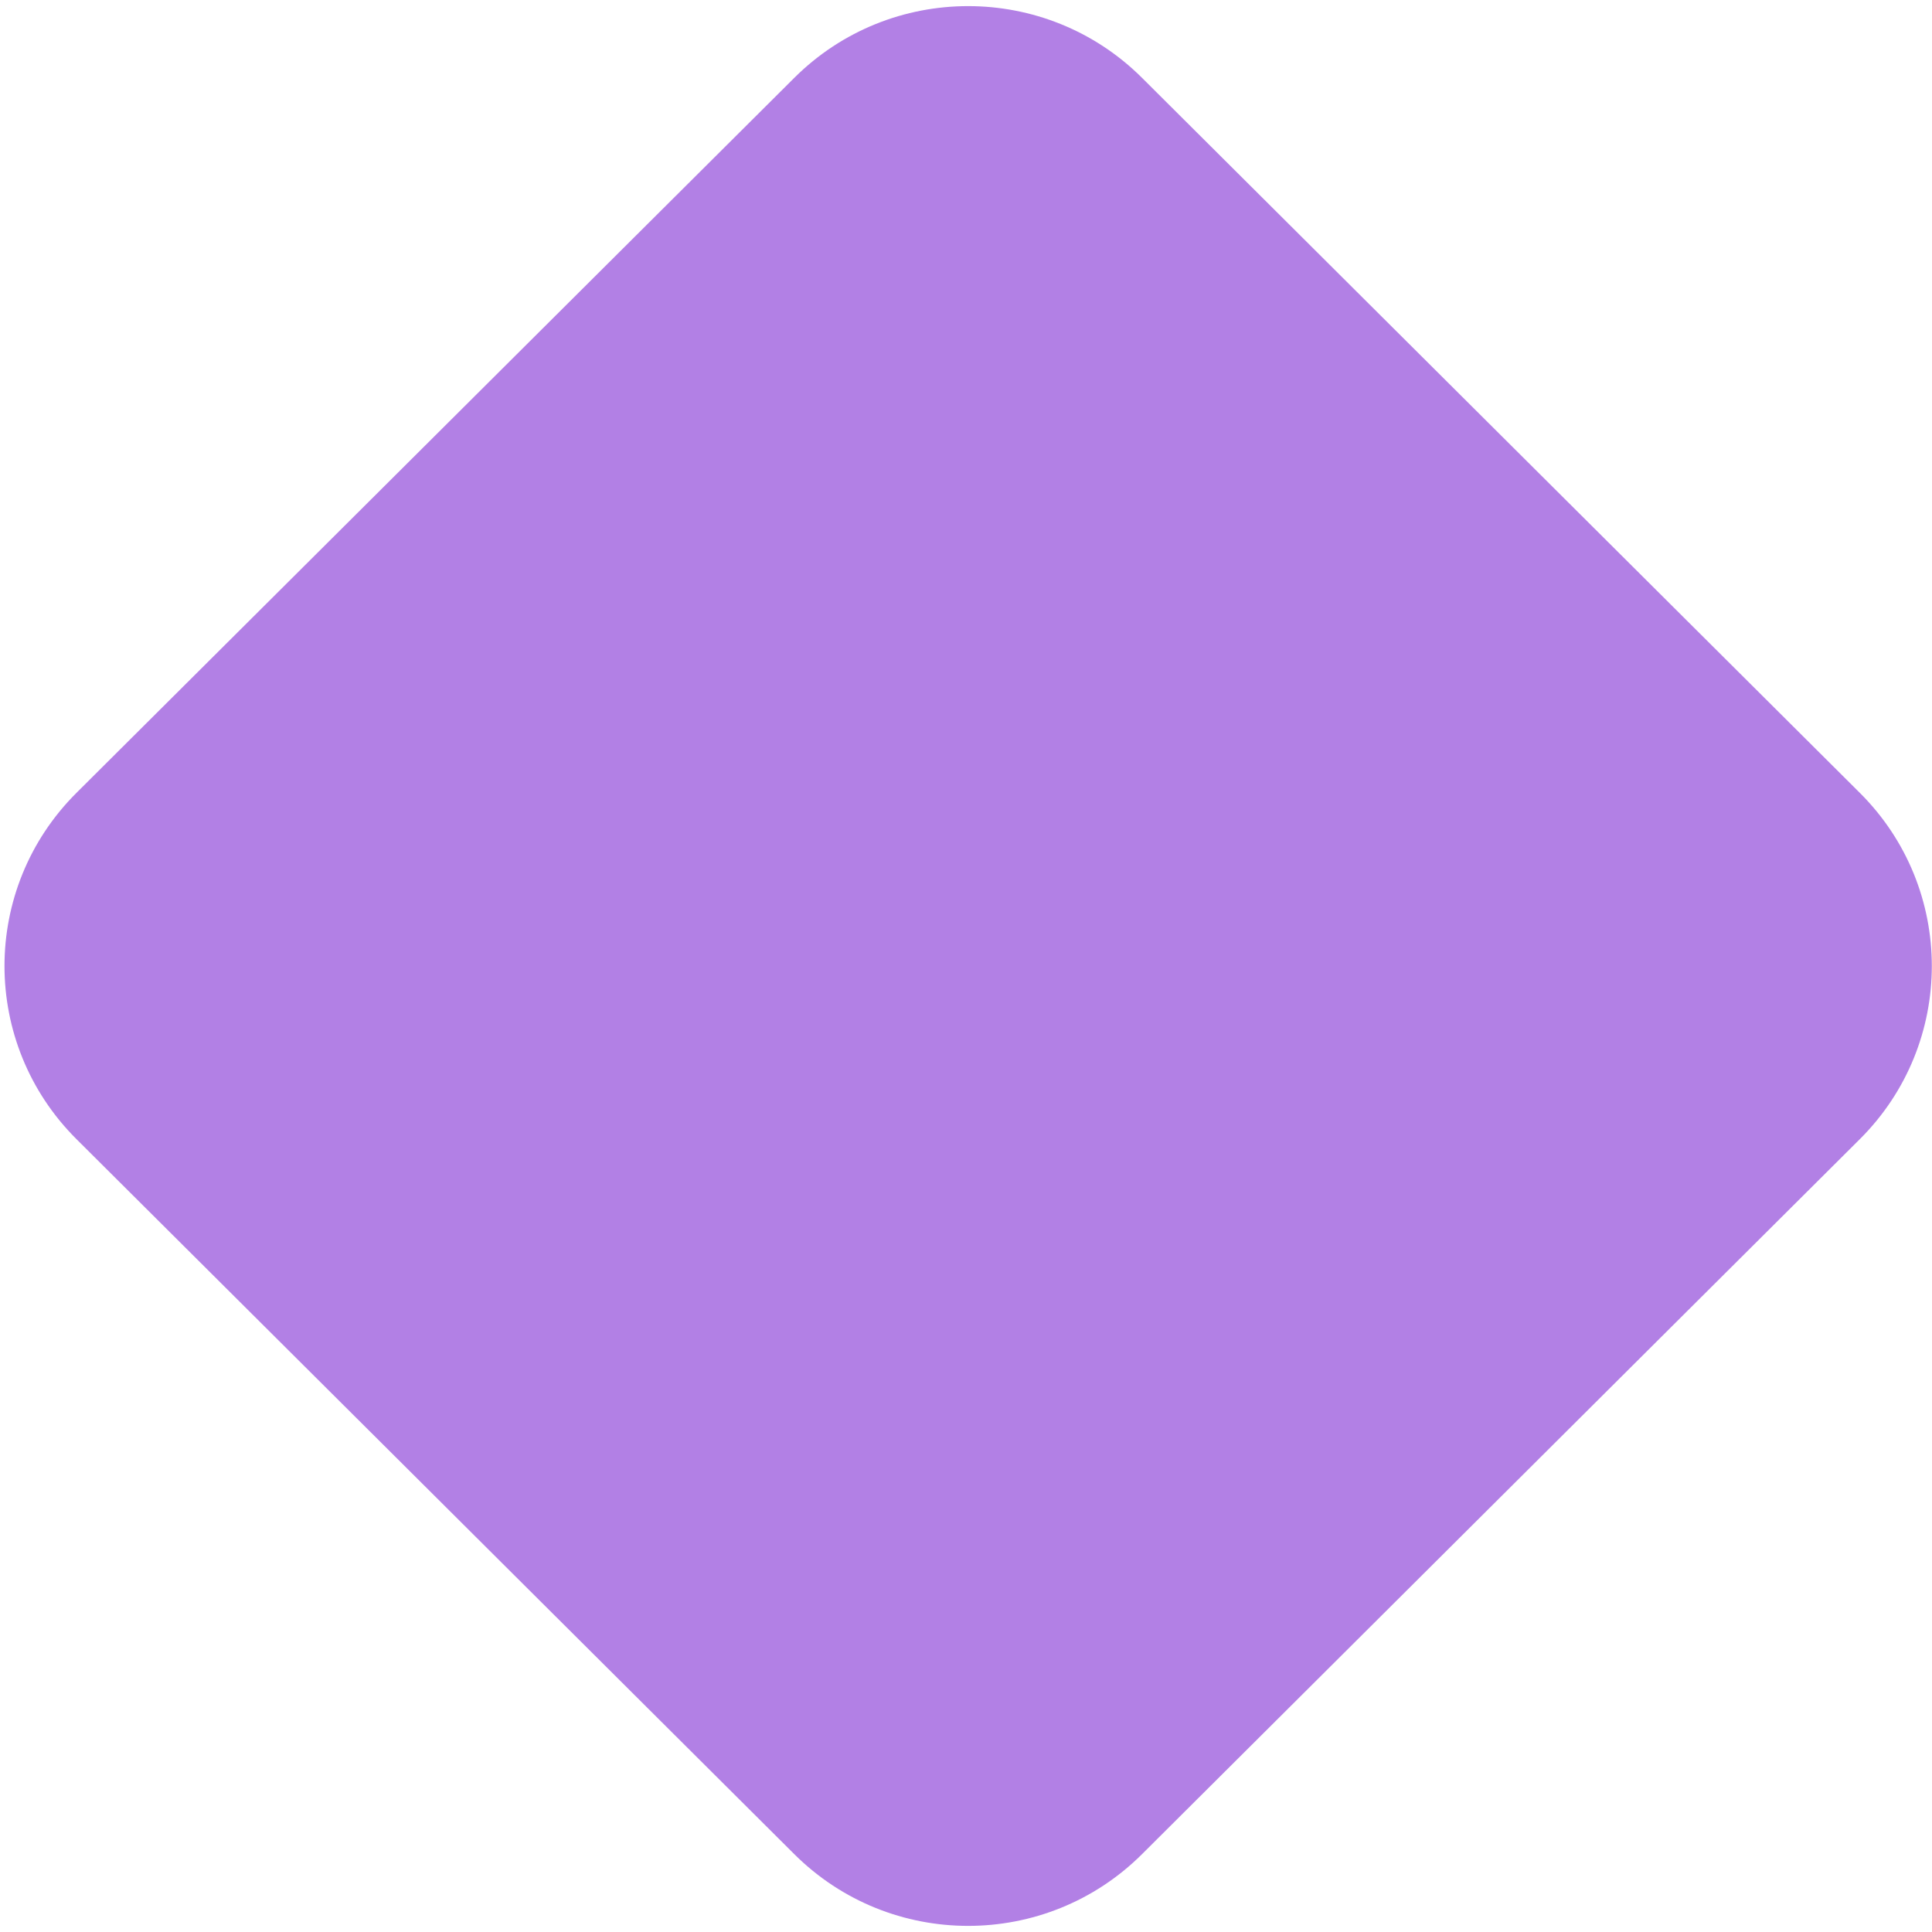 <?xml version="1.0" encoding="UTF-8"?>
<svg xmlns="http://www.w3.org/2000/svg" xmlns:xlink="http://www.w3.org/1999/xlink" width="210px" height="210px" viewBox="0 0 210 210" version="1.1">
<g id="surface1">
<path style=" stroke:none;fill-rule:nonzero;fill:rgb(69.804%,50.196%,89.804%);fill-opacity:1;" d="M 86.336 8.461 C 96.773 -1.934 113.695 -1.934 124.133 8.461 L 202.152 86.176 C 212.59 96.57 212.59 113.43 202.152 123.824 L 124.133 201.539 C 113.695 211.934 96.773 211.934 86.336 201.539 L 8.316 123.824 C -2.121 113.43 -2.121 96.57 8.316 86.176 Z M 86.336 8.461 "/>
</g>
</svg>
